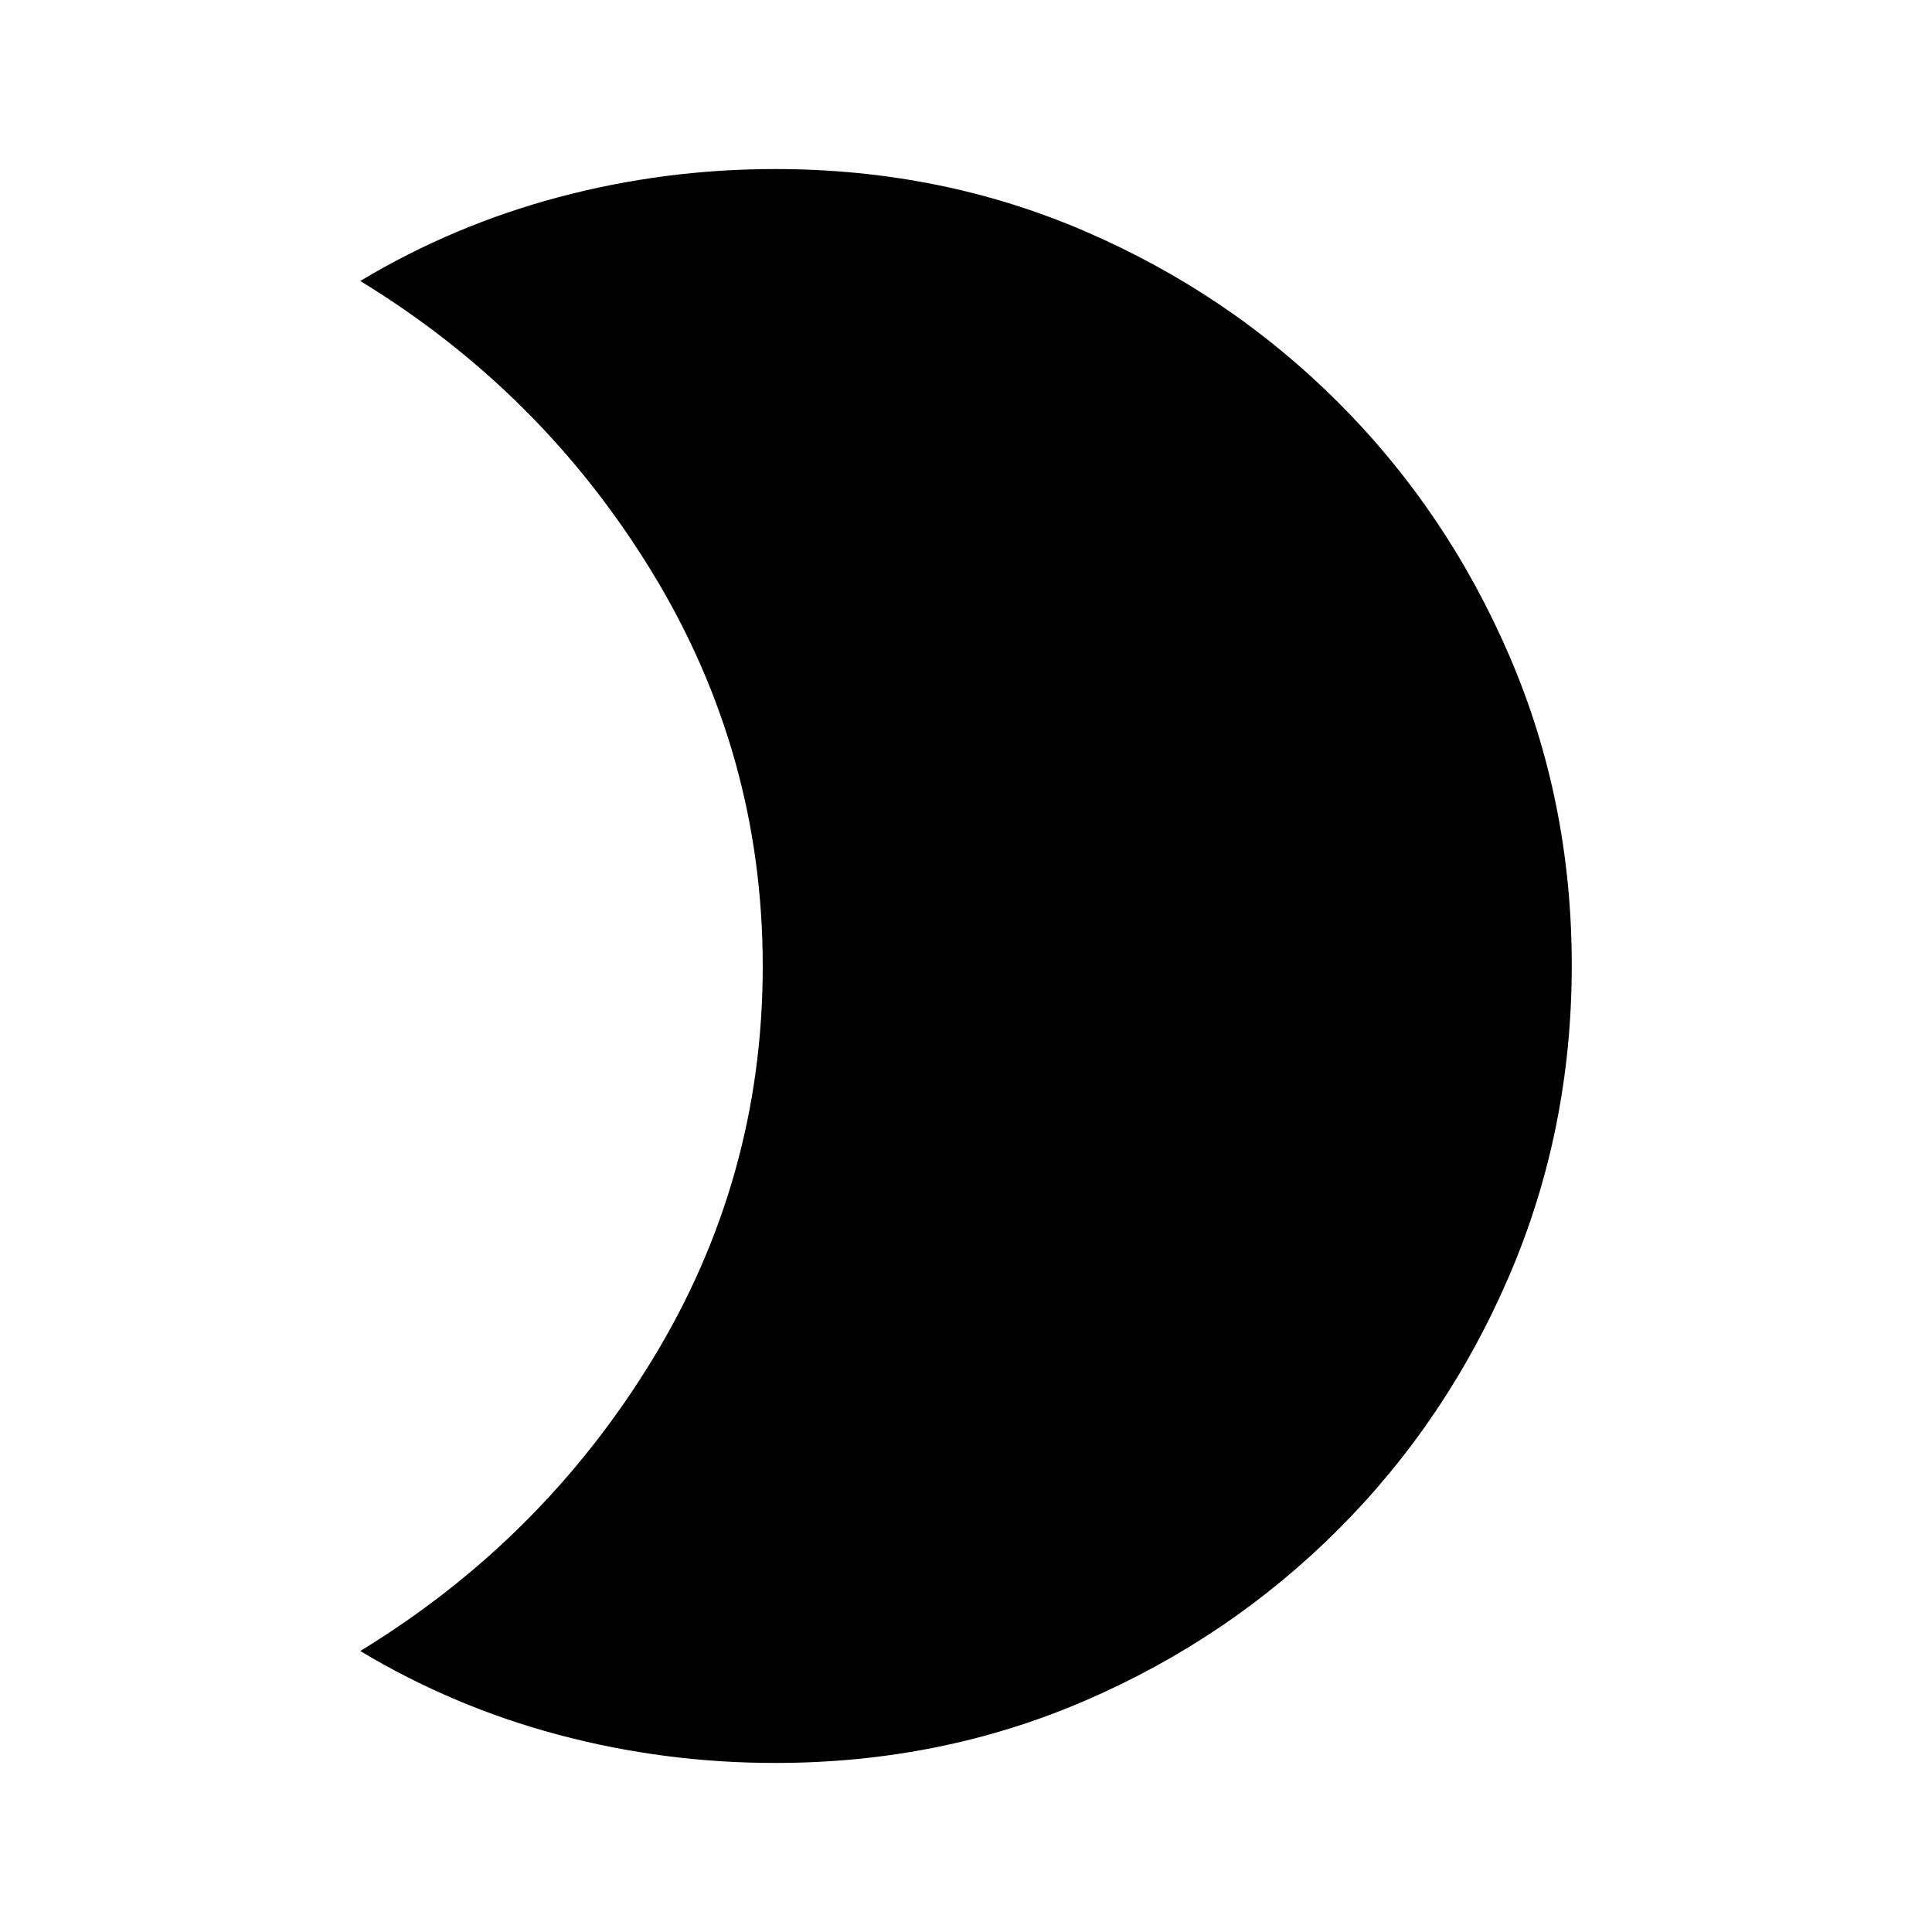 <svg xmlns="http://www.w3.org/2000/svg" height="20" viewBox="0 -960 960 960" width="20"><path d="M385.15-876q82.34 0 154.03 30.94t125.81 85.05Q719.11-705.9 750.05-634 781-562.09 781-480.34t-30.95 153.96q-30.94 72.21-85.06 126.34-54.12 54.13-125.81 85.09Q467.49-84 385.15-84q-55.06 0-107.53-13.96-52.46-13.96-98.62-41.66 90.54-55.23 145.27-144.97Q379-374.34 379-479.86q0-105.52-54.73-195.41Q269.54-765.15 179-820.38q46.16-27.7 98.62-41.66Q330.09-876 385.15-876Z"/></svg>